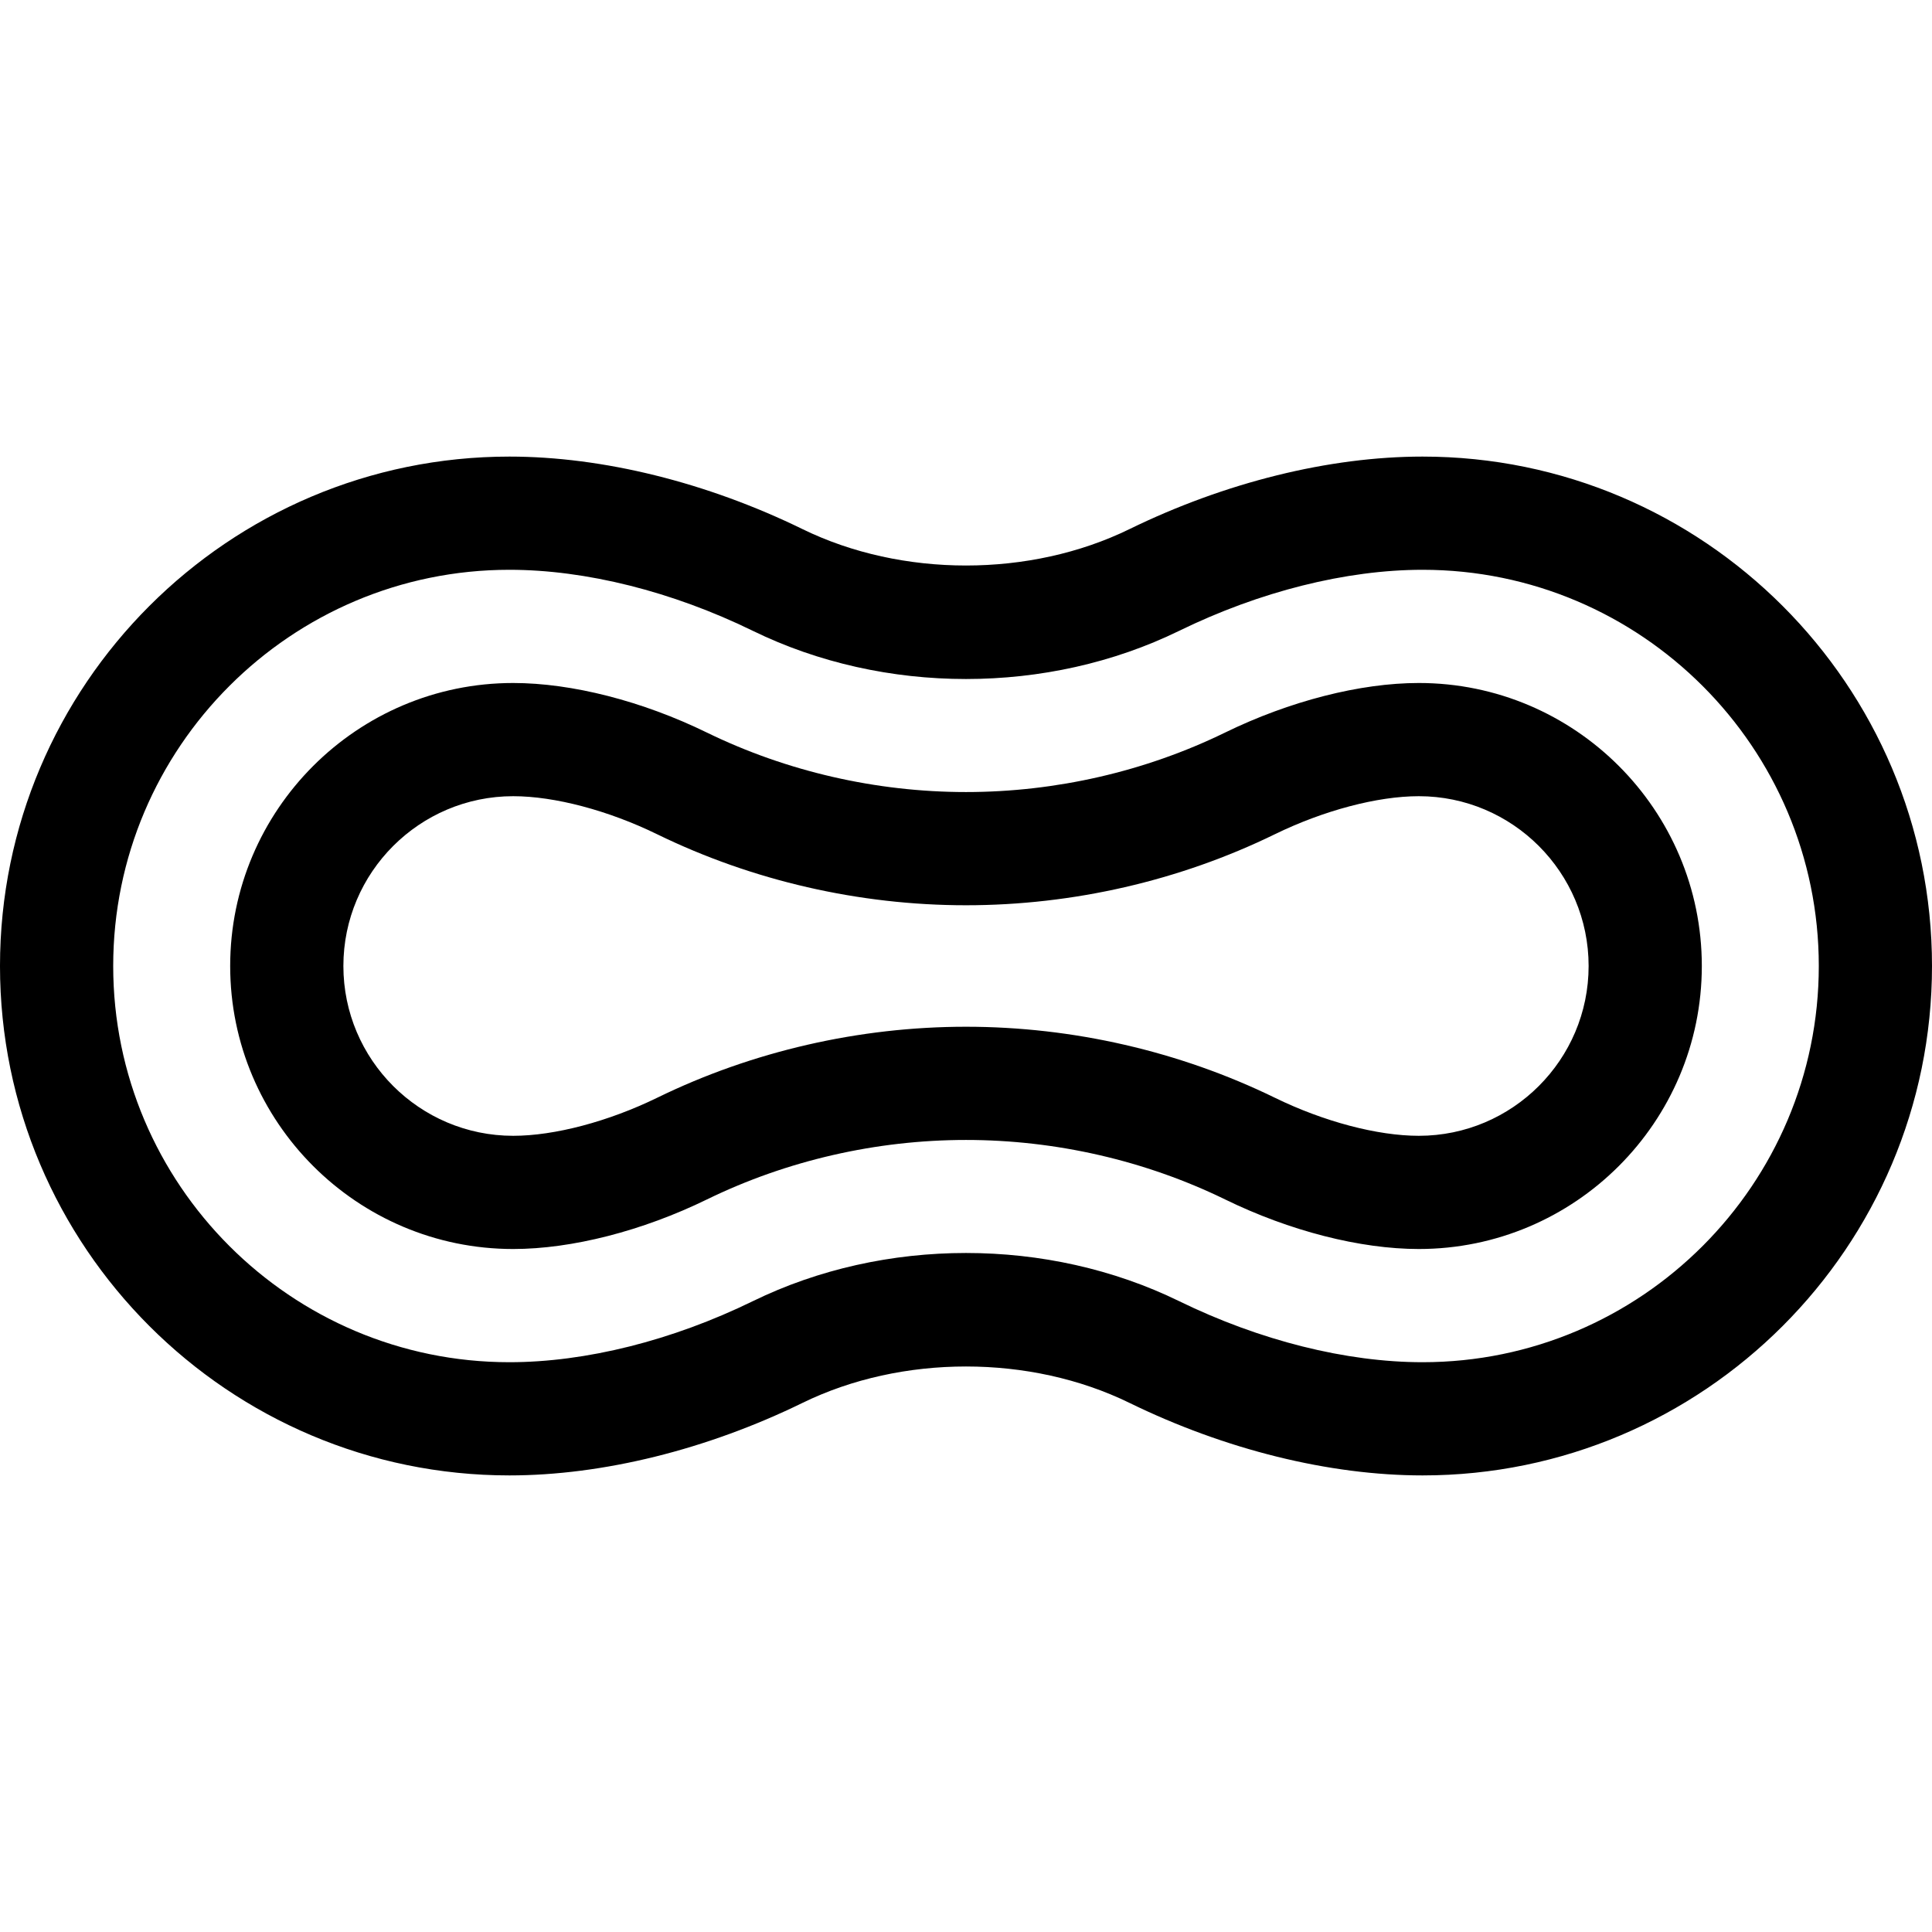 <svg id="Capa_1" enable-background="new 0 0 512 512" height="512" viewBox="0 0 512 512" width="512" xmlns="http://www.w3.org/2000/svg"><g><path d="m377 121c-24.72 0-52.31 6.828-77.687 19.226-26.311 12.855-60.314 12.855-86.627 0-25.377-12.398-52.966-19.226-77.686-19.226-74.439 0-135 60.561-135 135s60.561 135 135 135c24.72 0 52.309-6.828 77.686-19.226 26.312-12.855 60.316-12.855 86.628 0 25.376 12.398 52.966 19.226 77.686 19.226 74.439 0 135-60.561 135-135s-60.561-135-135-135zm0 240c-20.247 0-43.159-5.747-64.517-16.181-17.42-8.511-36.952-12.766-56.483-12.766s-39.063 4.255-56.483 12.766c-21.358 10.434-44.27 16.181-64.517 16.181-57.897 0-105-47.103-105-105s47.103-105 105-105c20.247 0 43.159 5.747 64.517 16.181 34.84 17.021 78.127 17.021 112.965 0 21.359-10.434 44.271-16.181 64.518-16.181 57.897 0 105 47.103 105 105s-47.103 105-105 105z"/><path d="m376 181c-15.537 0-34.264 4.794-51.373 13.15-21.117 10.304-44.848 15.751-68.627 15.751-23.776 0-47.523-5.452-68.661-15.761-17.083-8.35-35.795-13.14-51.339-13.14-41.355 0-75 33.645-75 75s33.645 75 75 75c15.537 0 34.263-4.794 51.373-13.15 21.117-10.304 44.848-15.751 68.627-15.751 23.775 0 47.522 5.452 68.661 15.761 17.083 8.35 35.795 13.14 51.339 13.14 41.355 0 75-33.645 75-75s-33.645-75-75-75zm0 120c-10.97 0-25.236-3.773-38.176-10.099-25.224-12.301-53.518-18.803-81.824-18.803-28.312 0-56.592 6.498-81.788 18.792-12.961 6.331-27.246 10.11-38.212 10.11-24.813 0-45-20.187-45-45s20.187-45 45-45c10.969 0 25.236 3.773 38.176 10.099 25.224 12.301 53.518 18.803 81.824 18.803 28.312 0 56.593-6.498 81.788-18.792 12.961-6.331 27.246-10.11 38.212-10.11 24.813 0 45 20.187 45 45s-20.187 45-45 45z"/></g></svg>